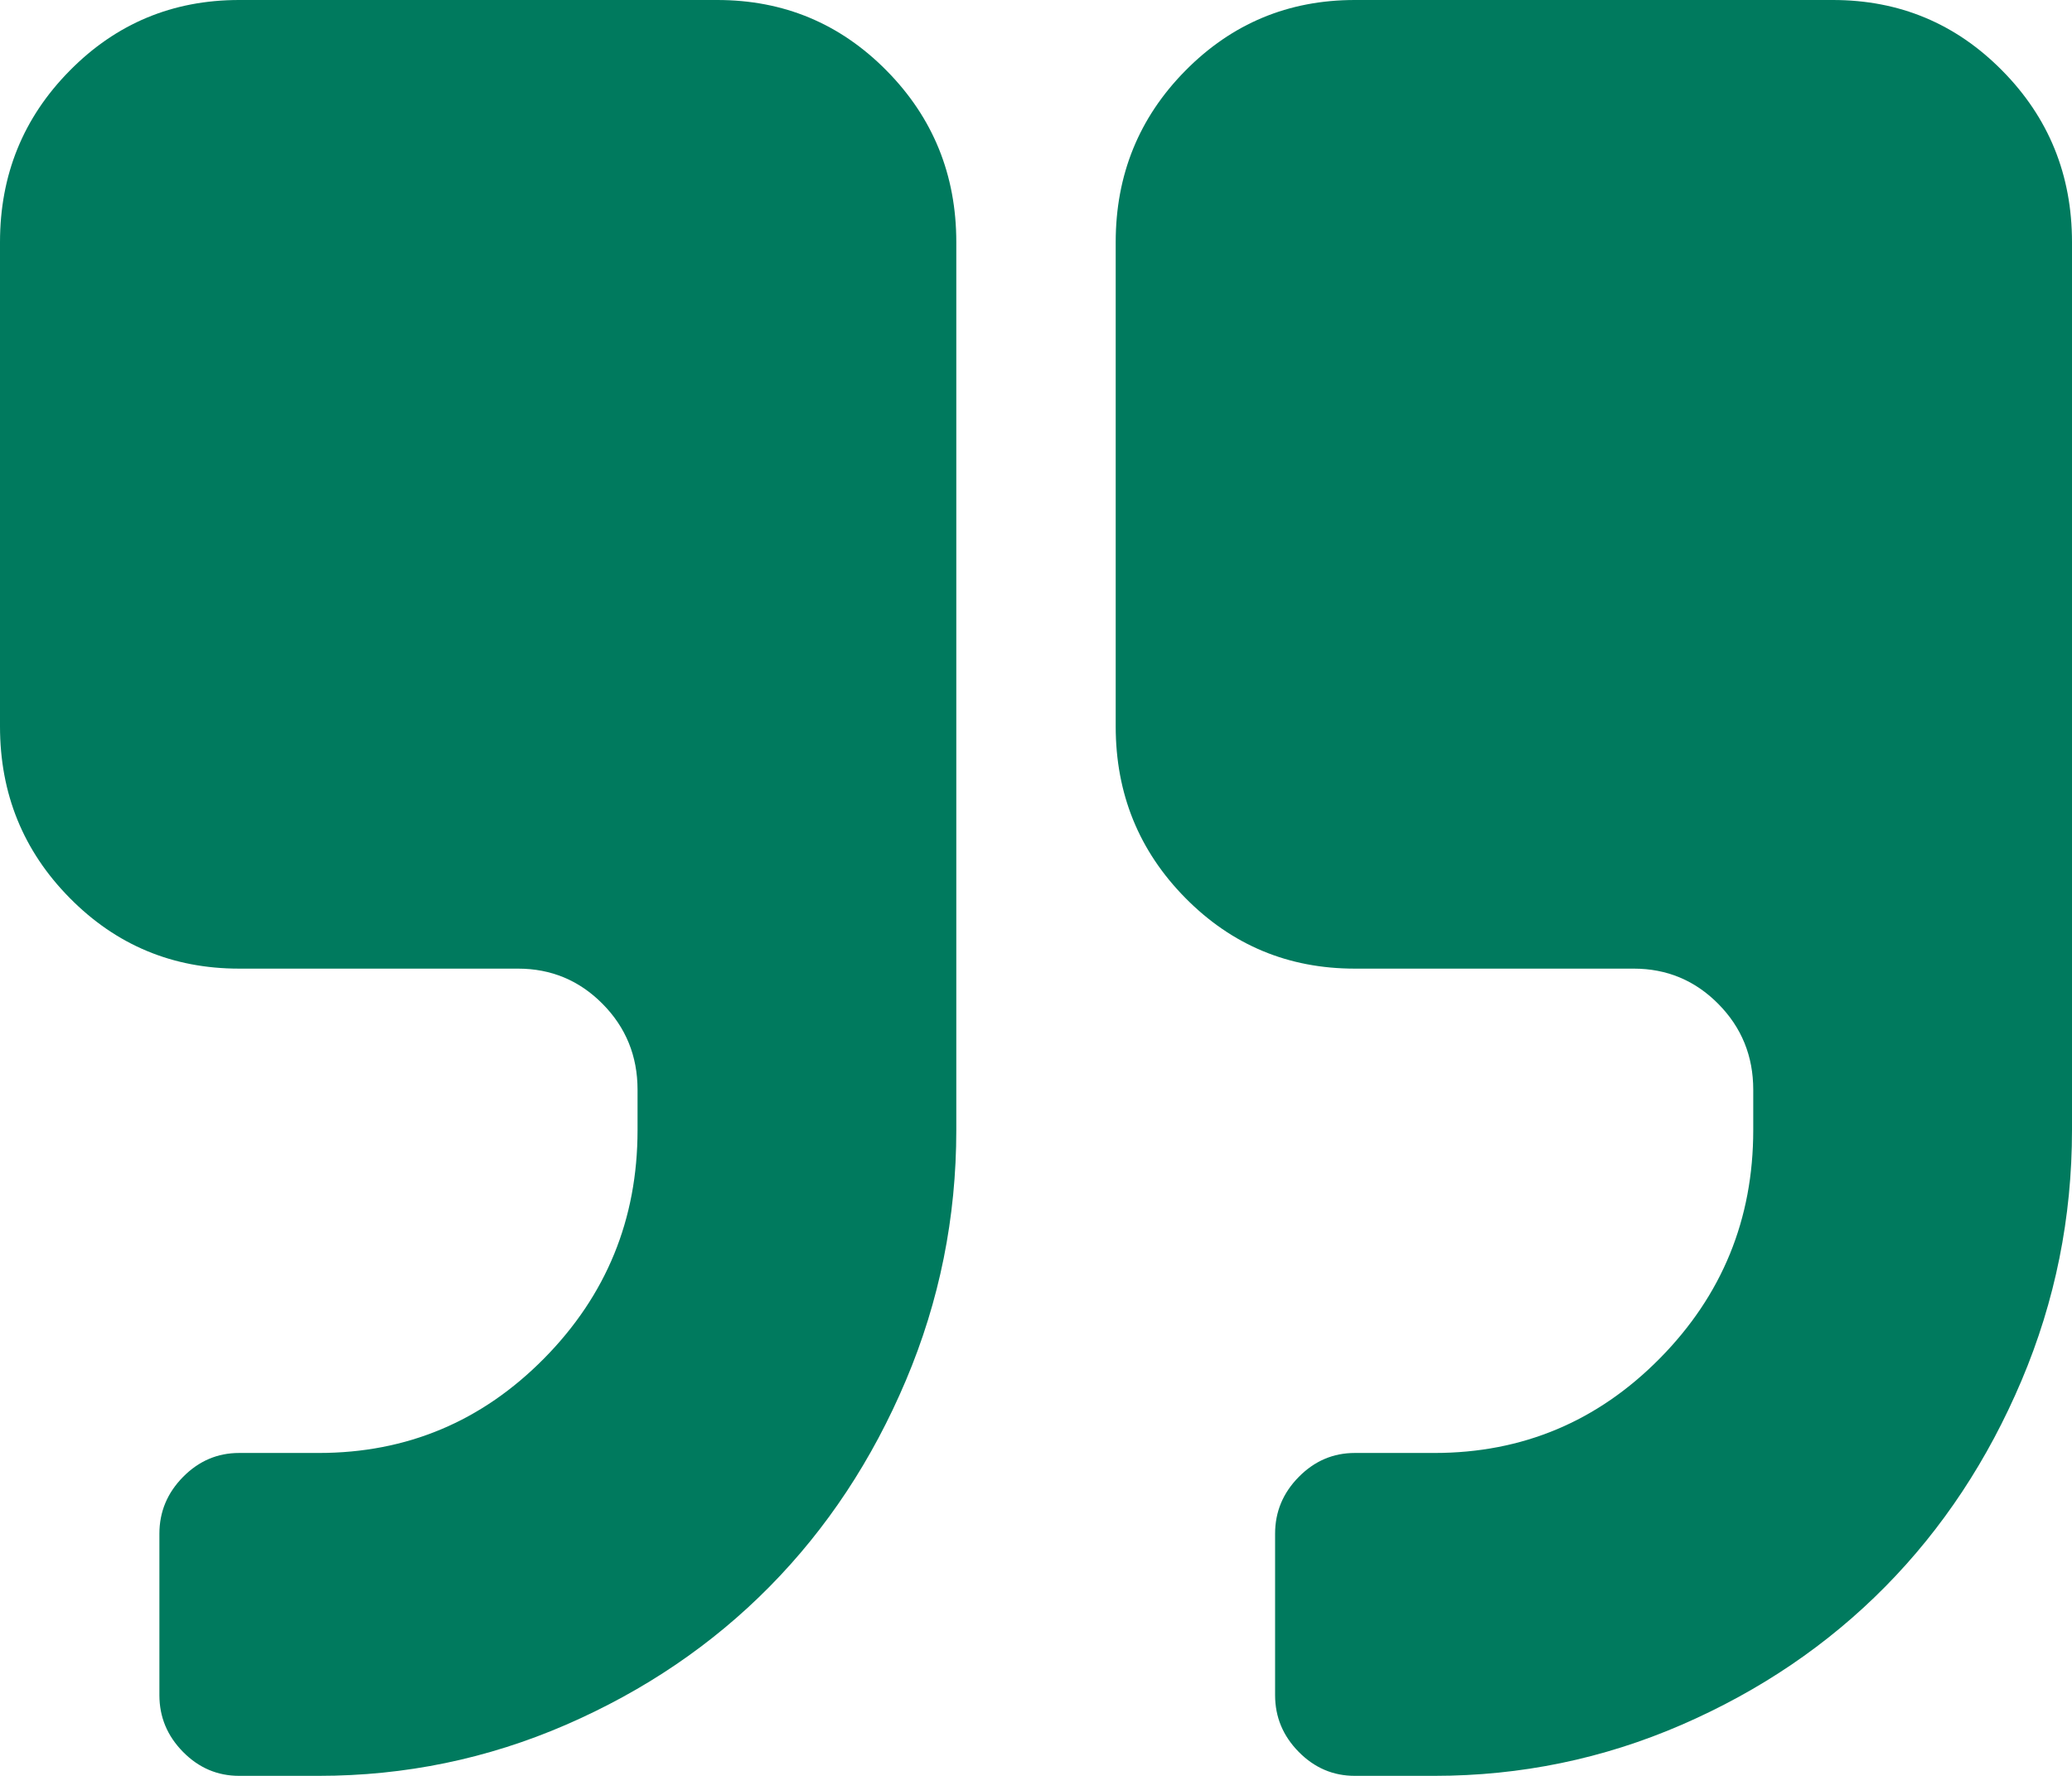 <svg width="56" height="48" viewBox="0 0 56 48" fill="none" xmlns="http://www.w3.org/2000/svg">
<path d="M30.154 19.636L30.154 6.545C30.154 4.727 30.782 3.181 32.038 1.909C33.295 0.636 34.821 -0 36.615 -0L49.538 -0C51.333 -0 52.859 0.636 54.115 1.909C55.372 3.181 56 4.727 56 6.545L56 30.545C56 32.909 55.546 35.164 54.637 37.312C53.728 39.46 52.5 41.318 50.952 42.886C49.404 44.454 47.57 45.698 45.45 46.619C43.329 47.539 41.103 47.999 38.769 47.999L36.615 47.999C36.032 47.999 35.527 47.784 35.101 47.352C34.675 46.92 34.462 46.409 34.462 45.818L34.462 41.454C34.462 40.863 34.675 40.352 35.101 39.92C35.527 39.488 36.032 39.272 36.615 39.272L38.769 39.272C41.147 39.272 43.178 38.42 44.861 36.715C46.543 35.011 47.385 32.954 47.385 30.545L47.385 29.454C47.385 28.545 47.071 27.772 46.442 27.136C45.814 26.5 45.051 26.181 44.154 26.181L36.615 26.181C34.821 26.181 33.295 25.545 32.038 24.272C30.782 23 30.154 21.454 30.154 19.636ZM-1.33507e-06 19.636L-1.90626e-07 6.545C-3.16752e-08 4.727 0.628 3.181 1.885 1.909C3.141 0.636 4.667 -0 6.462 -0L19.385 -0C21.18 -0 22.705 0.636 23.962 1.909C25.218 3.181 25.846 4.727 25.846 6.545L25.846 30.545C25.846 32.909 25.392 35.164 24.483 37.312C23.575 39.46 22.346 41.318 20.798 42.886C19.25 44.454 17.416 45.698 15.296 46.619C13.175 47.539 10.949 47.999 8.615 47.999L6.462 47.999C5.878 47.999 5.373 47.784 4.947 47.352C4.521 46.92 4.308 46.409 4.308 45.818L4.308 41.454C4.308 40.863 4.521 40.352 4.947 39.92C5.373 39.488 5.878 39.272 6.462 39.272L8.615 39.272C10.994 39.272 13.024 38.42 14.707 36.715C16.389 35.011 17.231 32.954 17.231 30.545L17.231 29.454C17.231 28.545 16.917 27.772 16.288 27.136C15.66 26.5 14.897 26.181 14 26.181L6.462 26.181C4.667 26.181 3.141 25.545 1.885 24.272C0.628 23 -1.49402e-06 21.454 -1.33507e-06 19.636Z" fill="#007A5E" fillOpacity="0.1"/>
</svg>

